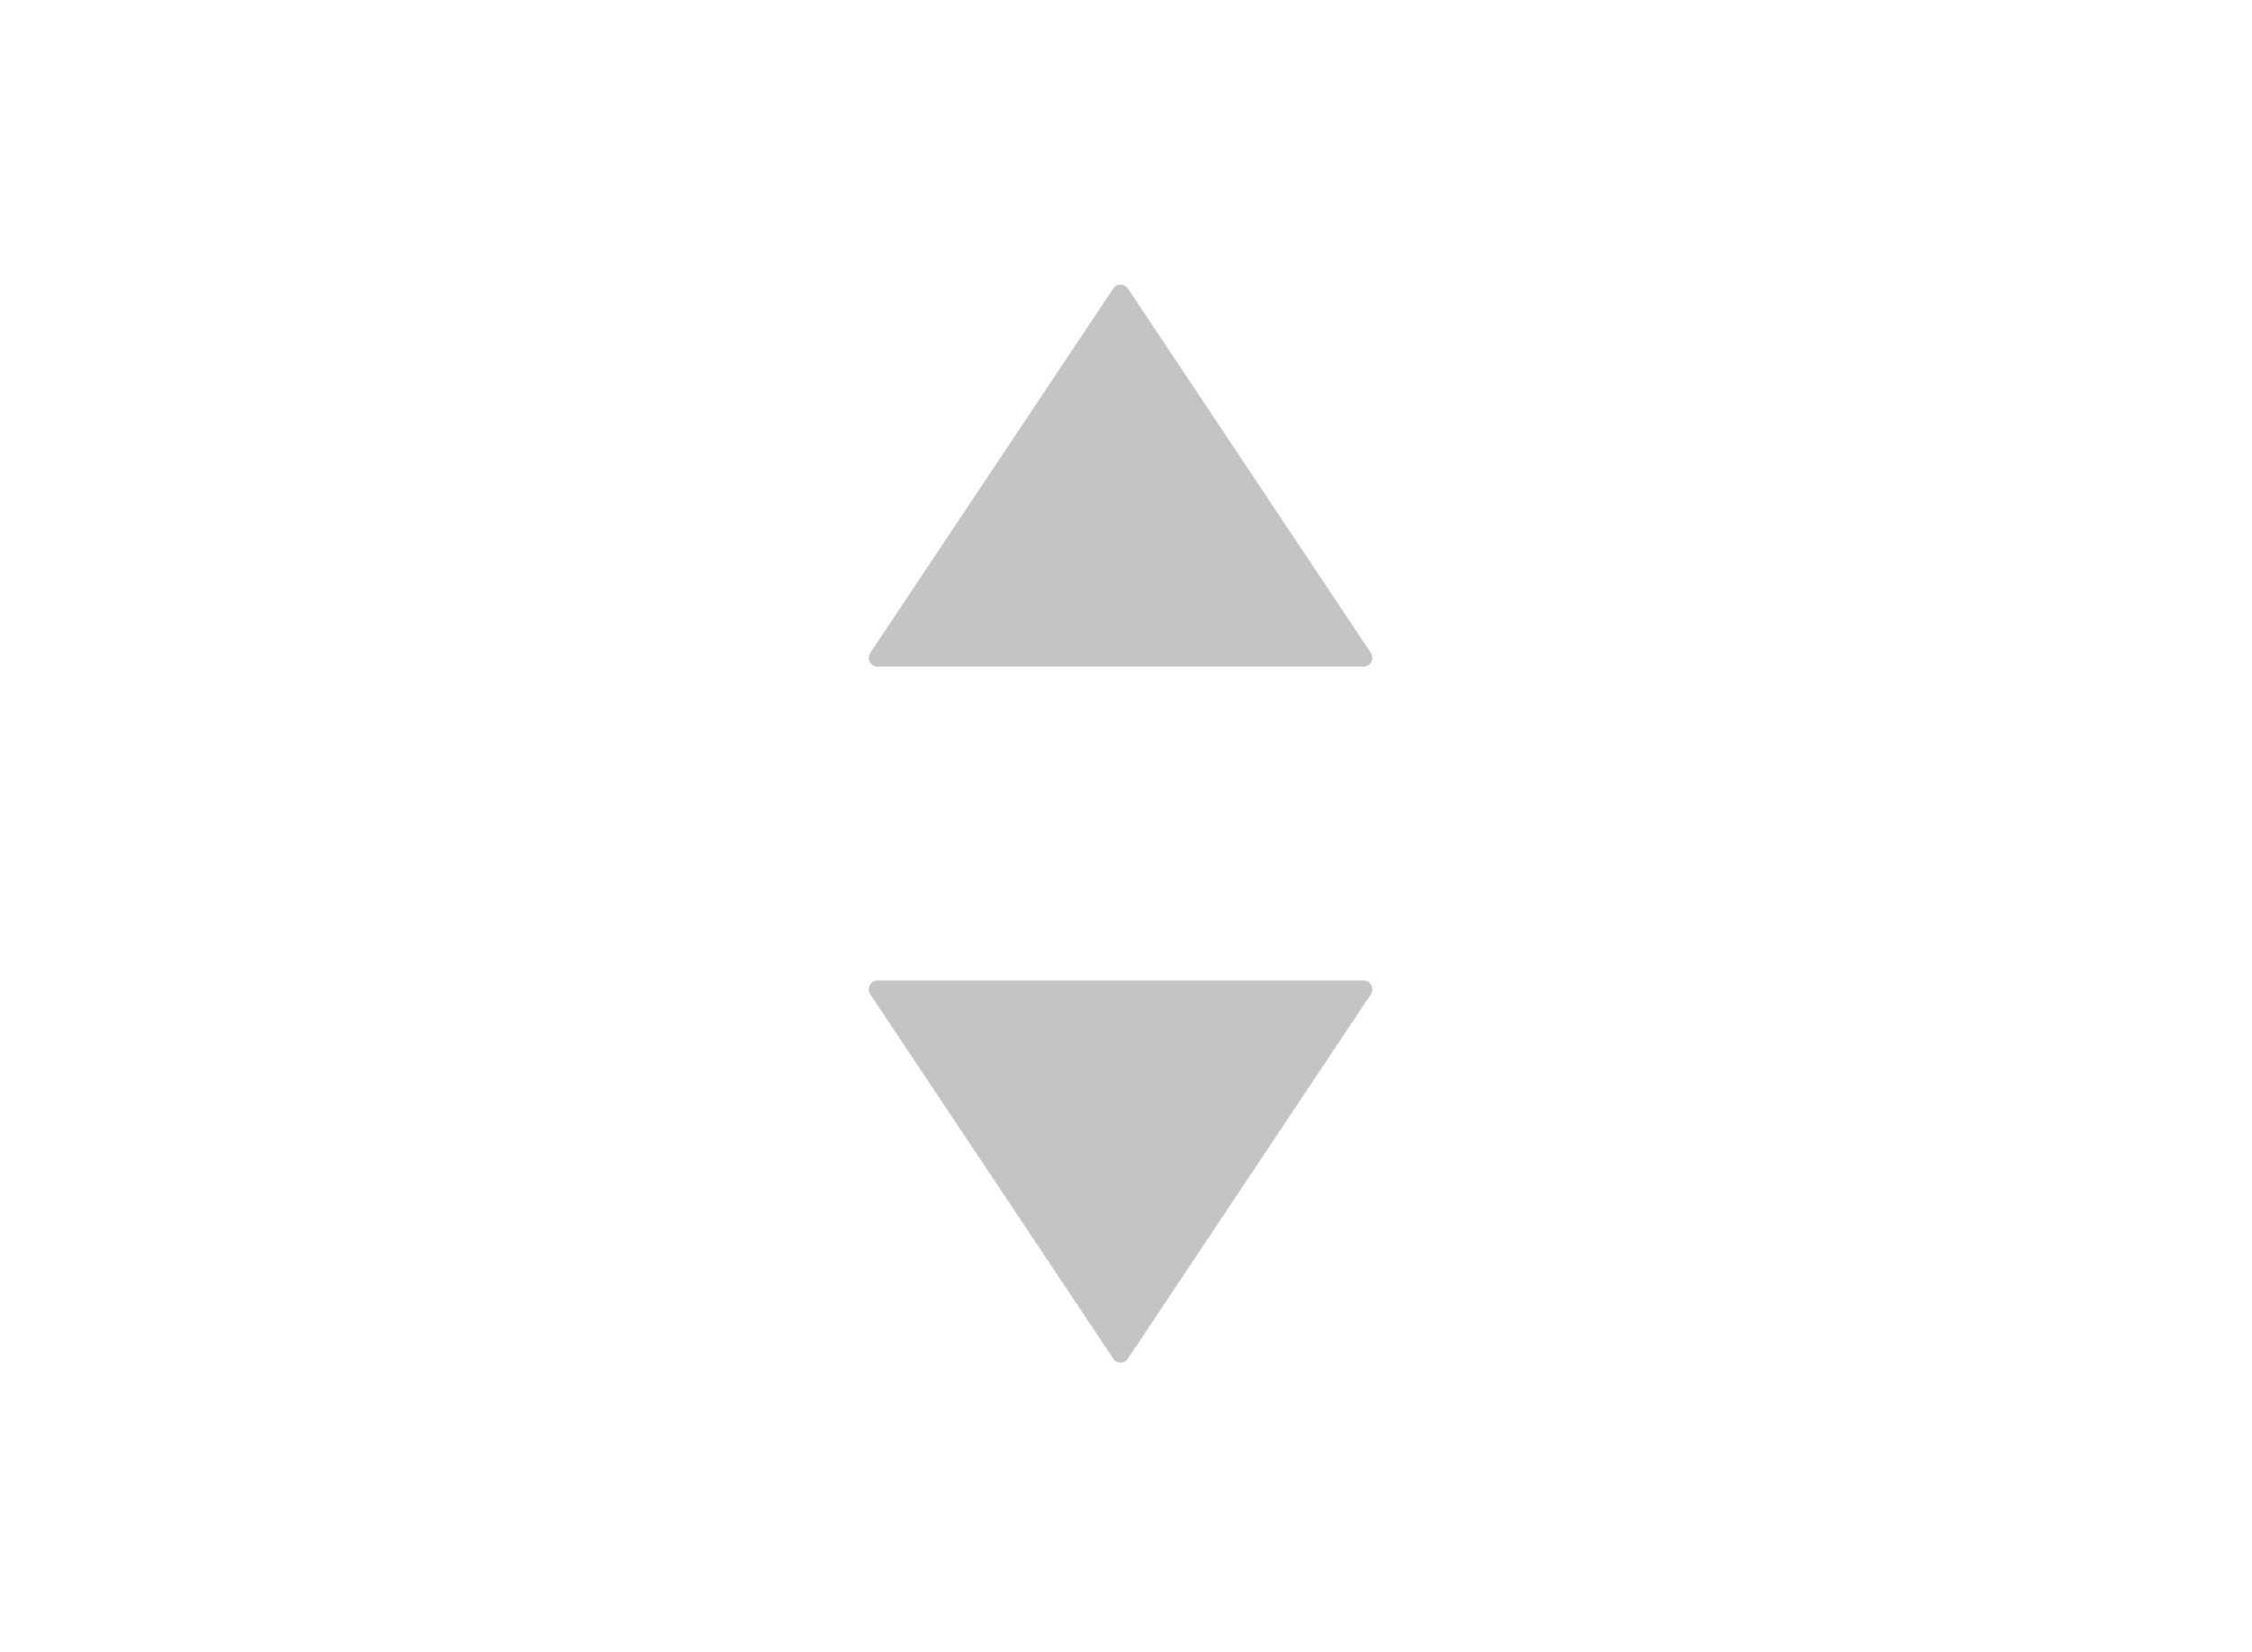 <svg id="Layer_1" data-name="Layer 1" xmlns="http://www.w3.org/2000/svg" viewBox="0 0 199 146"><defs><style>.cls-1{fill:#c4c4c4;}</style></defs><title>up-down-icon</title><path class="cls-1" d="M99.67,25.5l21.47,32.2a.78.78,0,0,1-.65,1.21H77.55a.78.78,0,0,1-.65-1.21L98.37,25.5A.78.78,0,0,1,99.67,25.5Z"/><path class="cls-1" d="M98.37,120.06,76.9,87.86a.79.79,0,0,1,.65-1.22h42.94a.79.79,0,0,1,.65,1.22l-21.47,32.2A.78.78,0,0,1,98.37,120.06Z"/></svg>